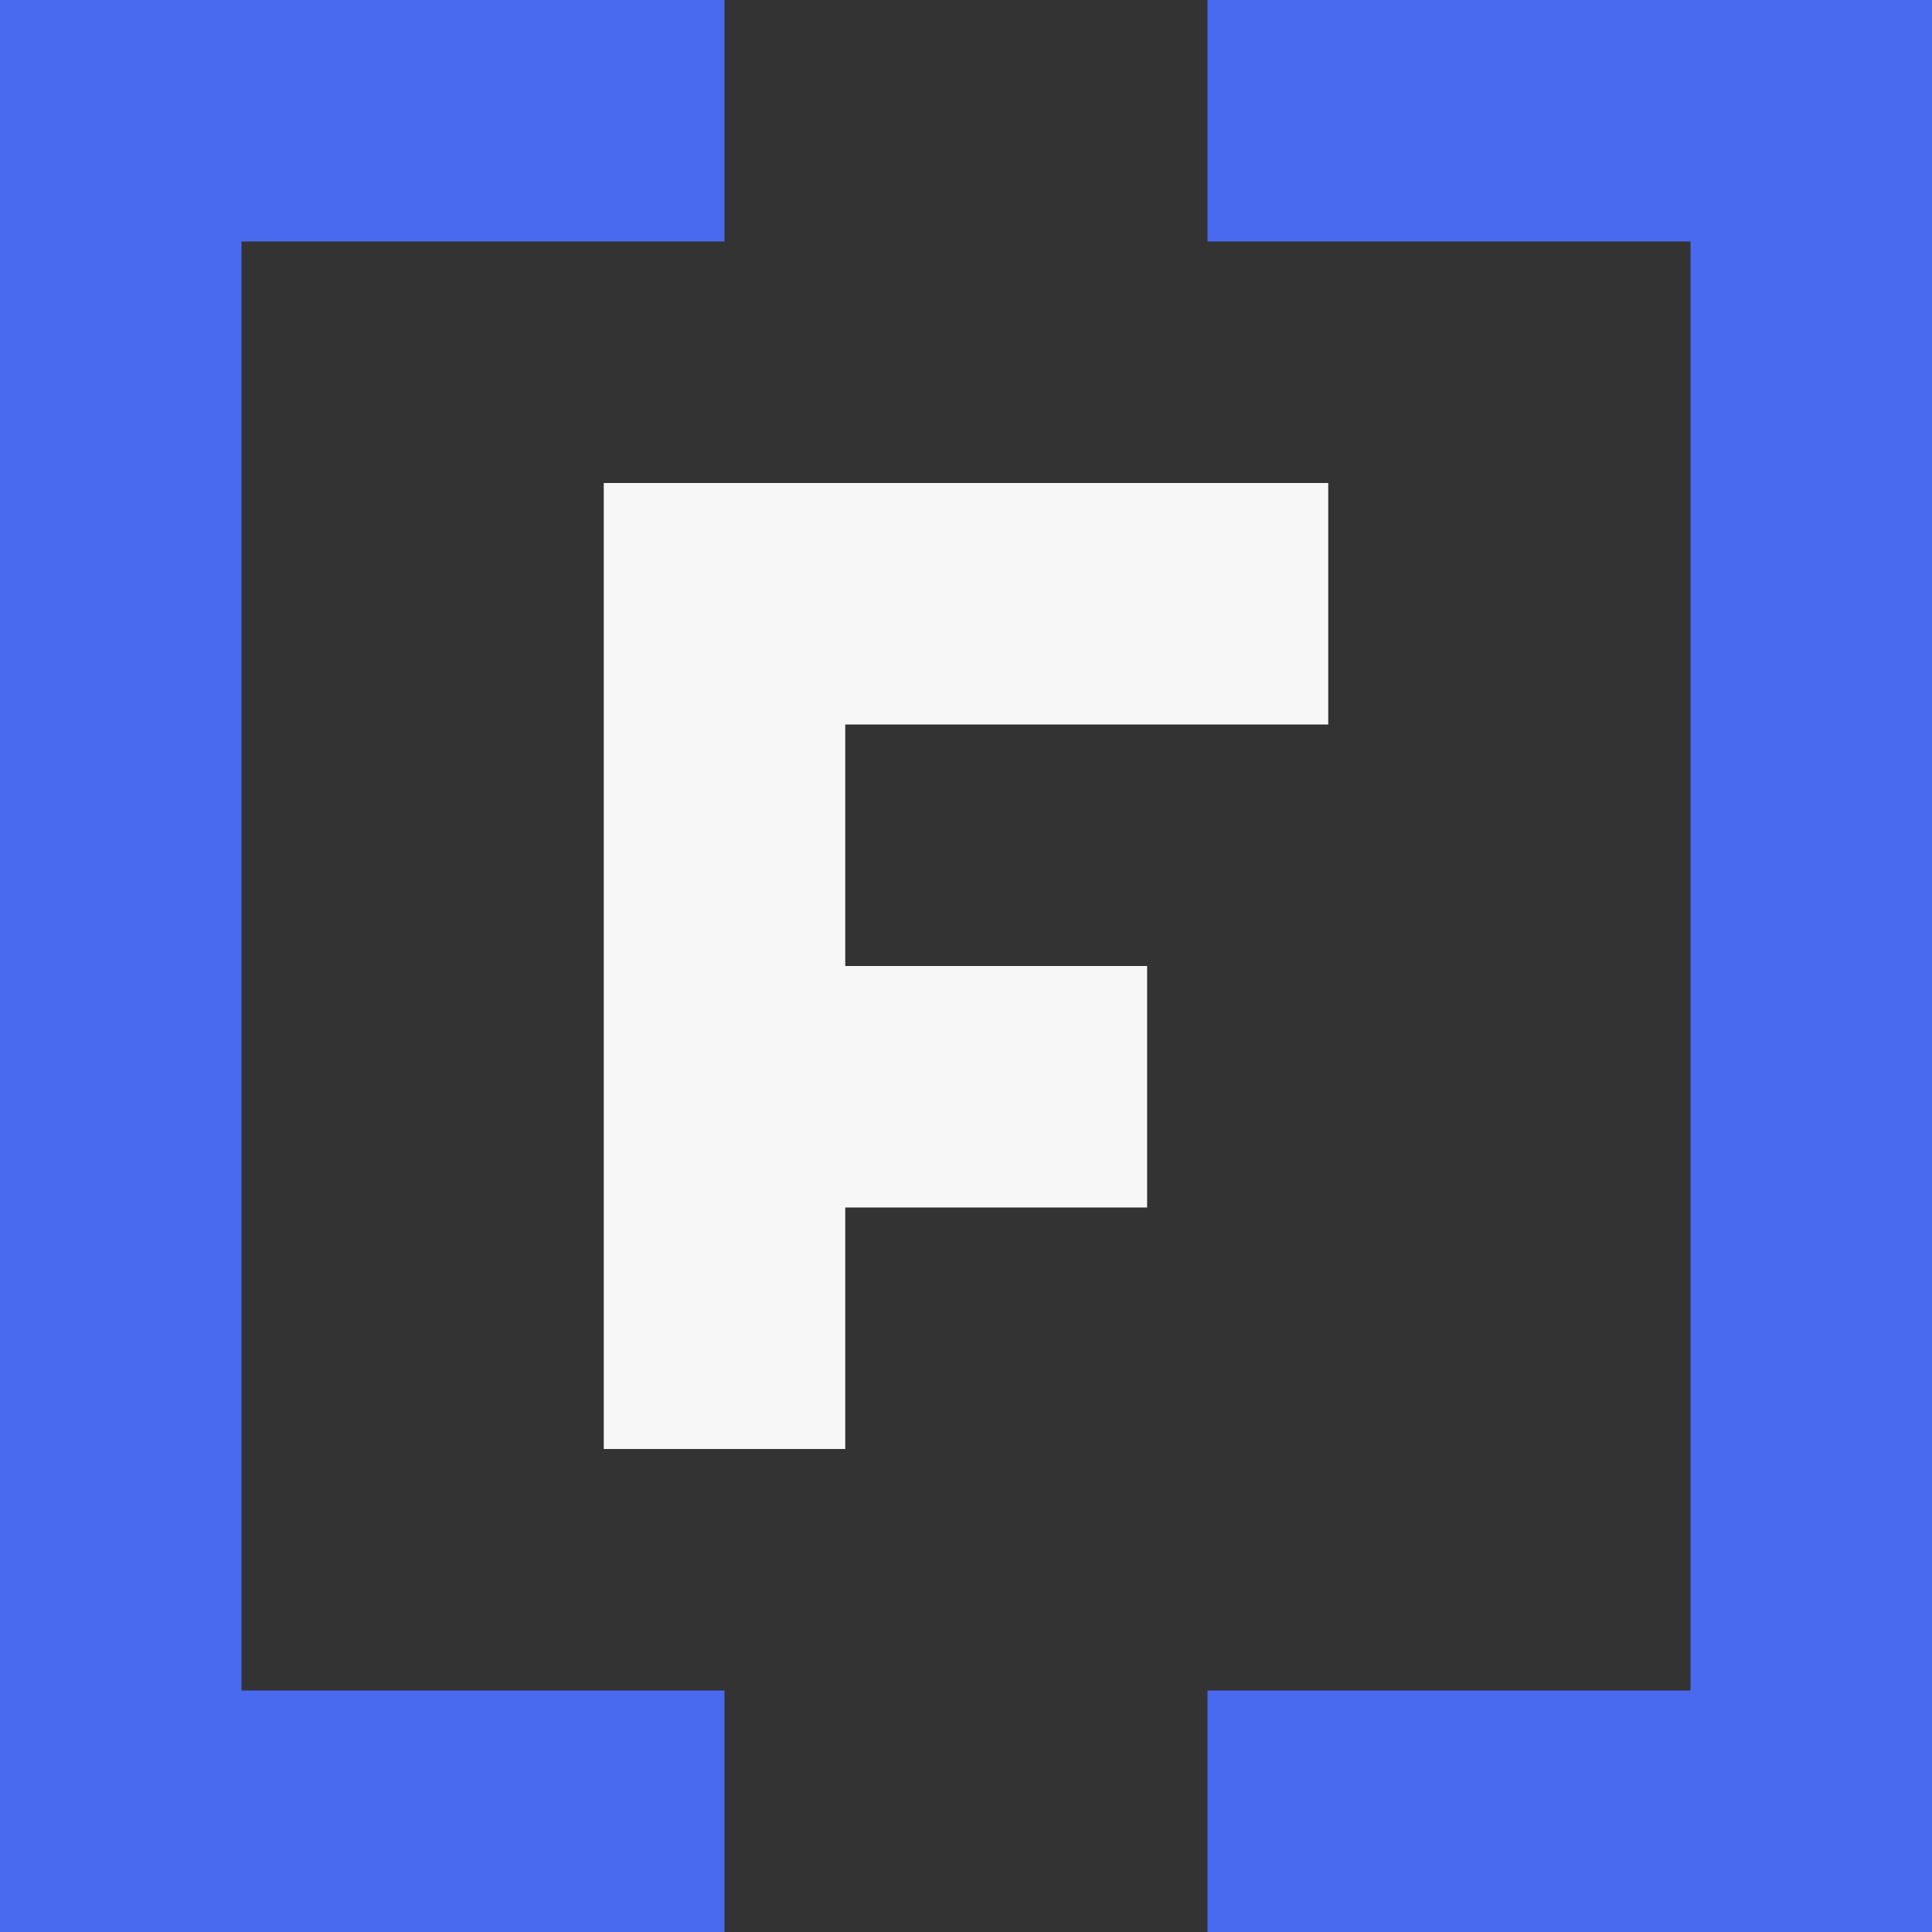 <svg id="logo" xmlns="http://www.w3.org/2000/svg" viewBox="0 0 32 32">
  <rect x="0" y="0" width="32" height="32" fill="#333333" stroke="none"/>
  <defs>
    <style>
      .cls-1 {
        fill: #496aef;
      }

      .cls-2 {
        fill: #f7f7f7;
      }
    </style>
  </defs>
  <path id="right-bracket" class="cls-1" d="M32,0V32H20V28h8V4H20V0Z"/>
  <path id="F" class="cls-2" d="M16,12v4h5v4H16v4H12V8H24v4Z" transform="translate(-2)"/>
  <path id="left-bracket" class="cls-1" d="M4,4V28h8v4H0V0H12V4Z"/>
</svg>
